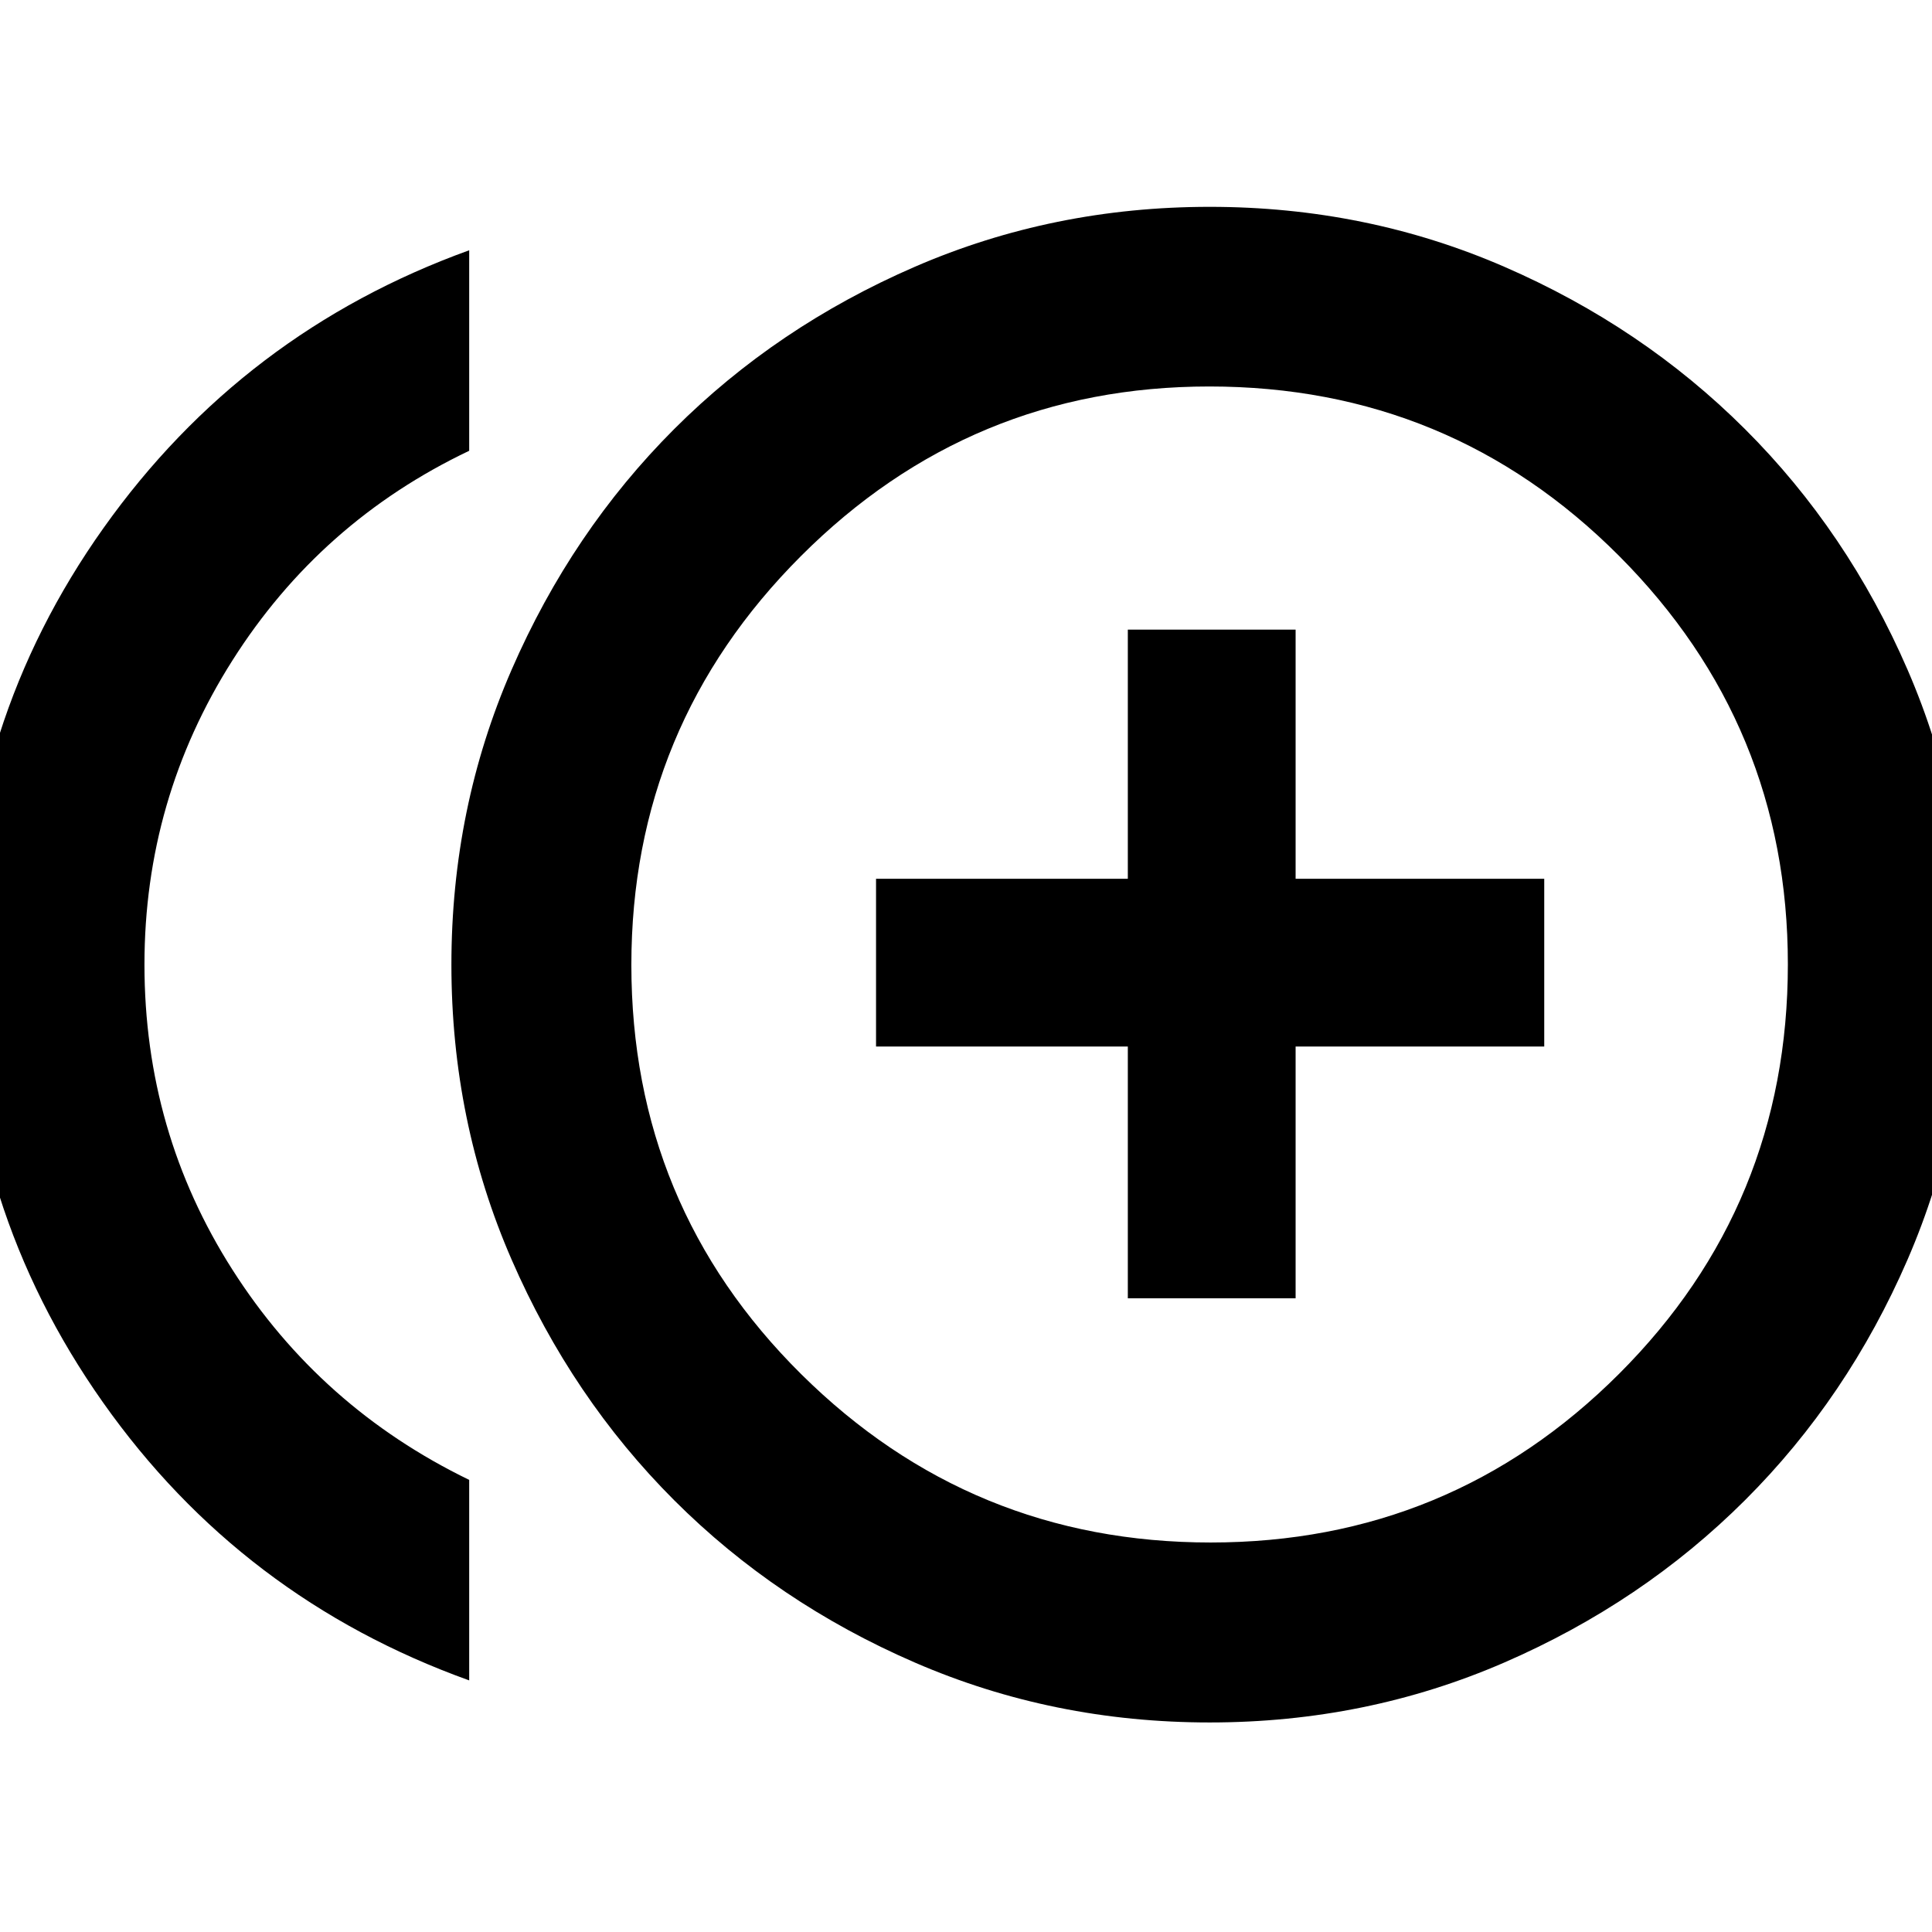 <svg xmlns="http://www.w3.org/2000/svg" height="40" viewBox="0 -960 960 960" width="40"><path d="M560.41-314.87h83.37v-125.12h123.54v-83.36H643.78v-123.78h-83.37v123.78H435.3v83.36h125.11v125.12ZM233.14-125.02Q119.96-165.69 51.16-263.17q-68.8-97.48-68.8-217.37 0-119.9 69.13-217.17 69.14-97.27 181.65-137.93v99.63q-73.93 35.21-117.65 104.17-43.71 68.96-43.71 151.11 0 83.09 43.71 151.64 43.72 68.56 117.65 104.44v99.63Zm367.95 20.9q-77.82 0-146.51-29.77-68.7-29.78-119.59-80.65-50.88-50.88-80.78-119.58-29.91-68.71-29.91-146.54t29.91-146.54q29.9-68.71 80.78-119.59 50.89-50.87 119.59-80.65 68.69-29.78 146.52-29.78 77.82 0 146.39 29.78 68.58 29.78 119.59 80.67 51.01 50.89 80.79 119.59 29.77 68.69 29.77 146.51t-29.77 146.52q-29.78 68.7-80.79 119.59-51.01 50.89-119.63 80.67-68.62 29.77-146.36 29.77Zm0-376.55Zm.47 287.13q119.06 0 202.94-83.8 83.88-83.81 83.88-203.53 0-118.81-83.92-202.95-83.92-84.14-203.55-84.14-118.72 0-202.95 84.3-84.24 84.29-84.24 203.1 0 119.72 84.39 203.37t203.45 83.65Z"/></svg>